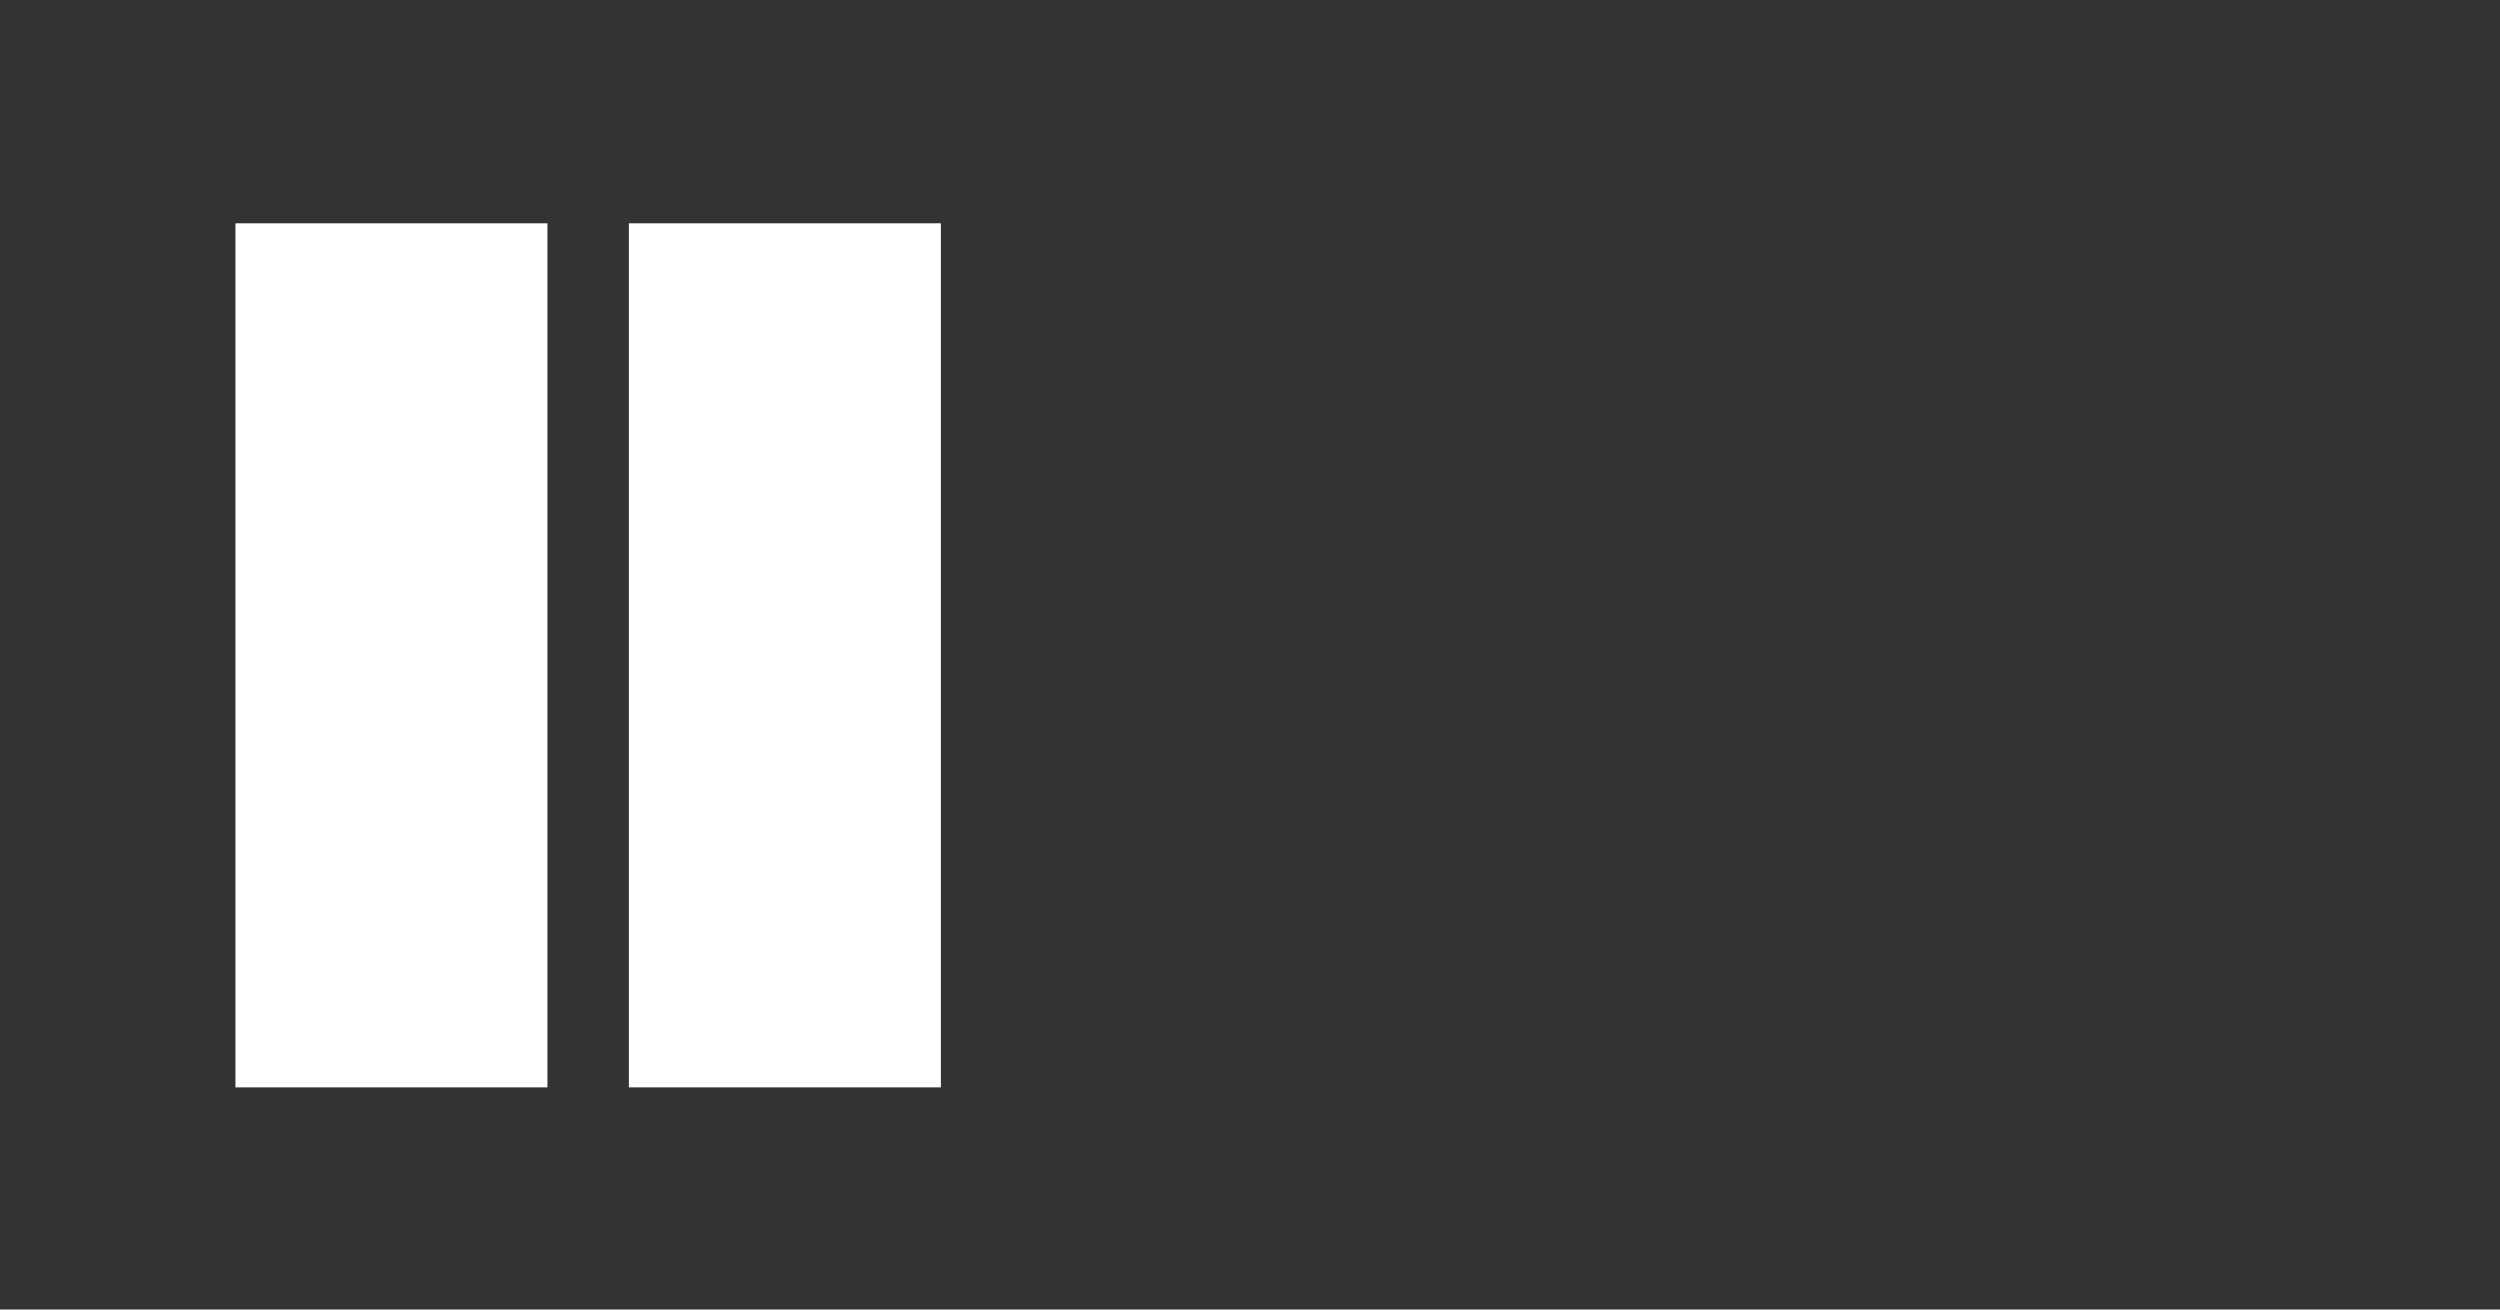 <?xml version="1.0" encoding="utf-8"?>
<!-- Generator: Adobe Illustrator 21.0.2, SVG Export Plug-In . SVG Version: 6.00 Build 0)  -->
<svg version="1.1" id="Layer_1" xmlns="http://www.w3.org/2000/svg" xmlns:xlink="http://www.w3.org/1999/xlink" x="0px" y="0px"
	 viewBox="0 0 137.455 72" style="enable-background:new 0 0 137.455 72;" xml:space="preserve">
<rect x="0" y="0" width="137.455" height="72" fill="#333333" stroke="none"/>
<style type="text/css">
	.st0{fill:#FFFFFF;}
</style>
<rect x="12.945" y="12.278" class="st0" width="17.154" height="47.508"/>
<rect x="34.577" y="12.278" class="st0" width="17.154" height="47.508"/>
</svg>
